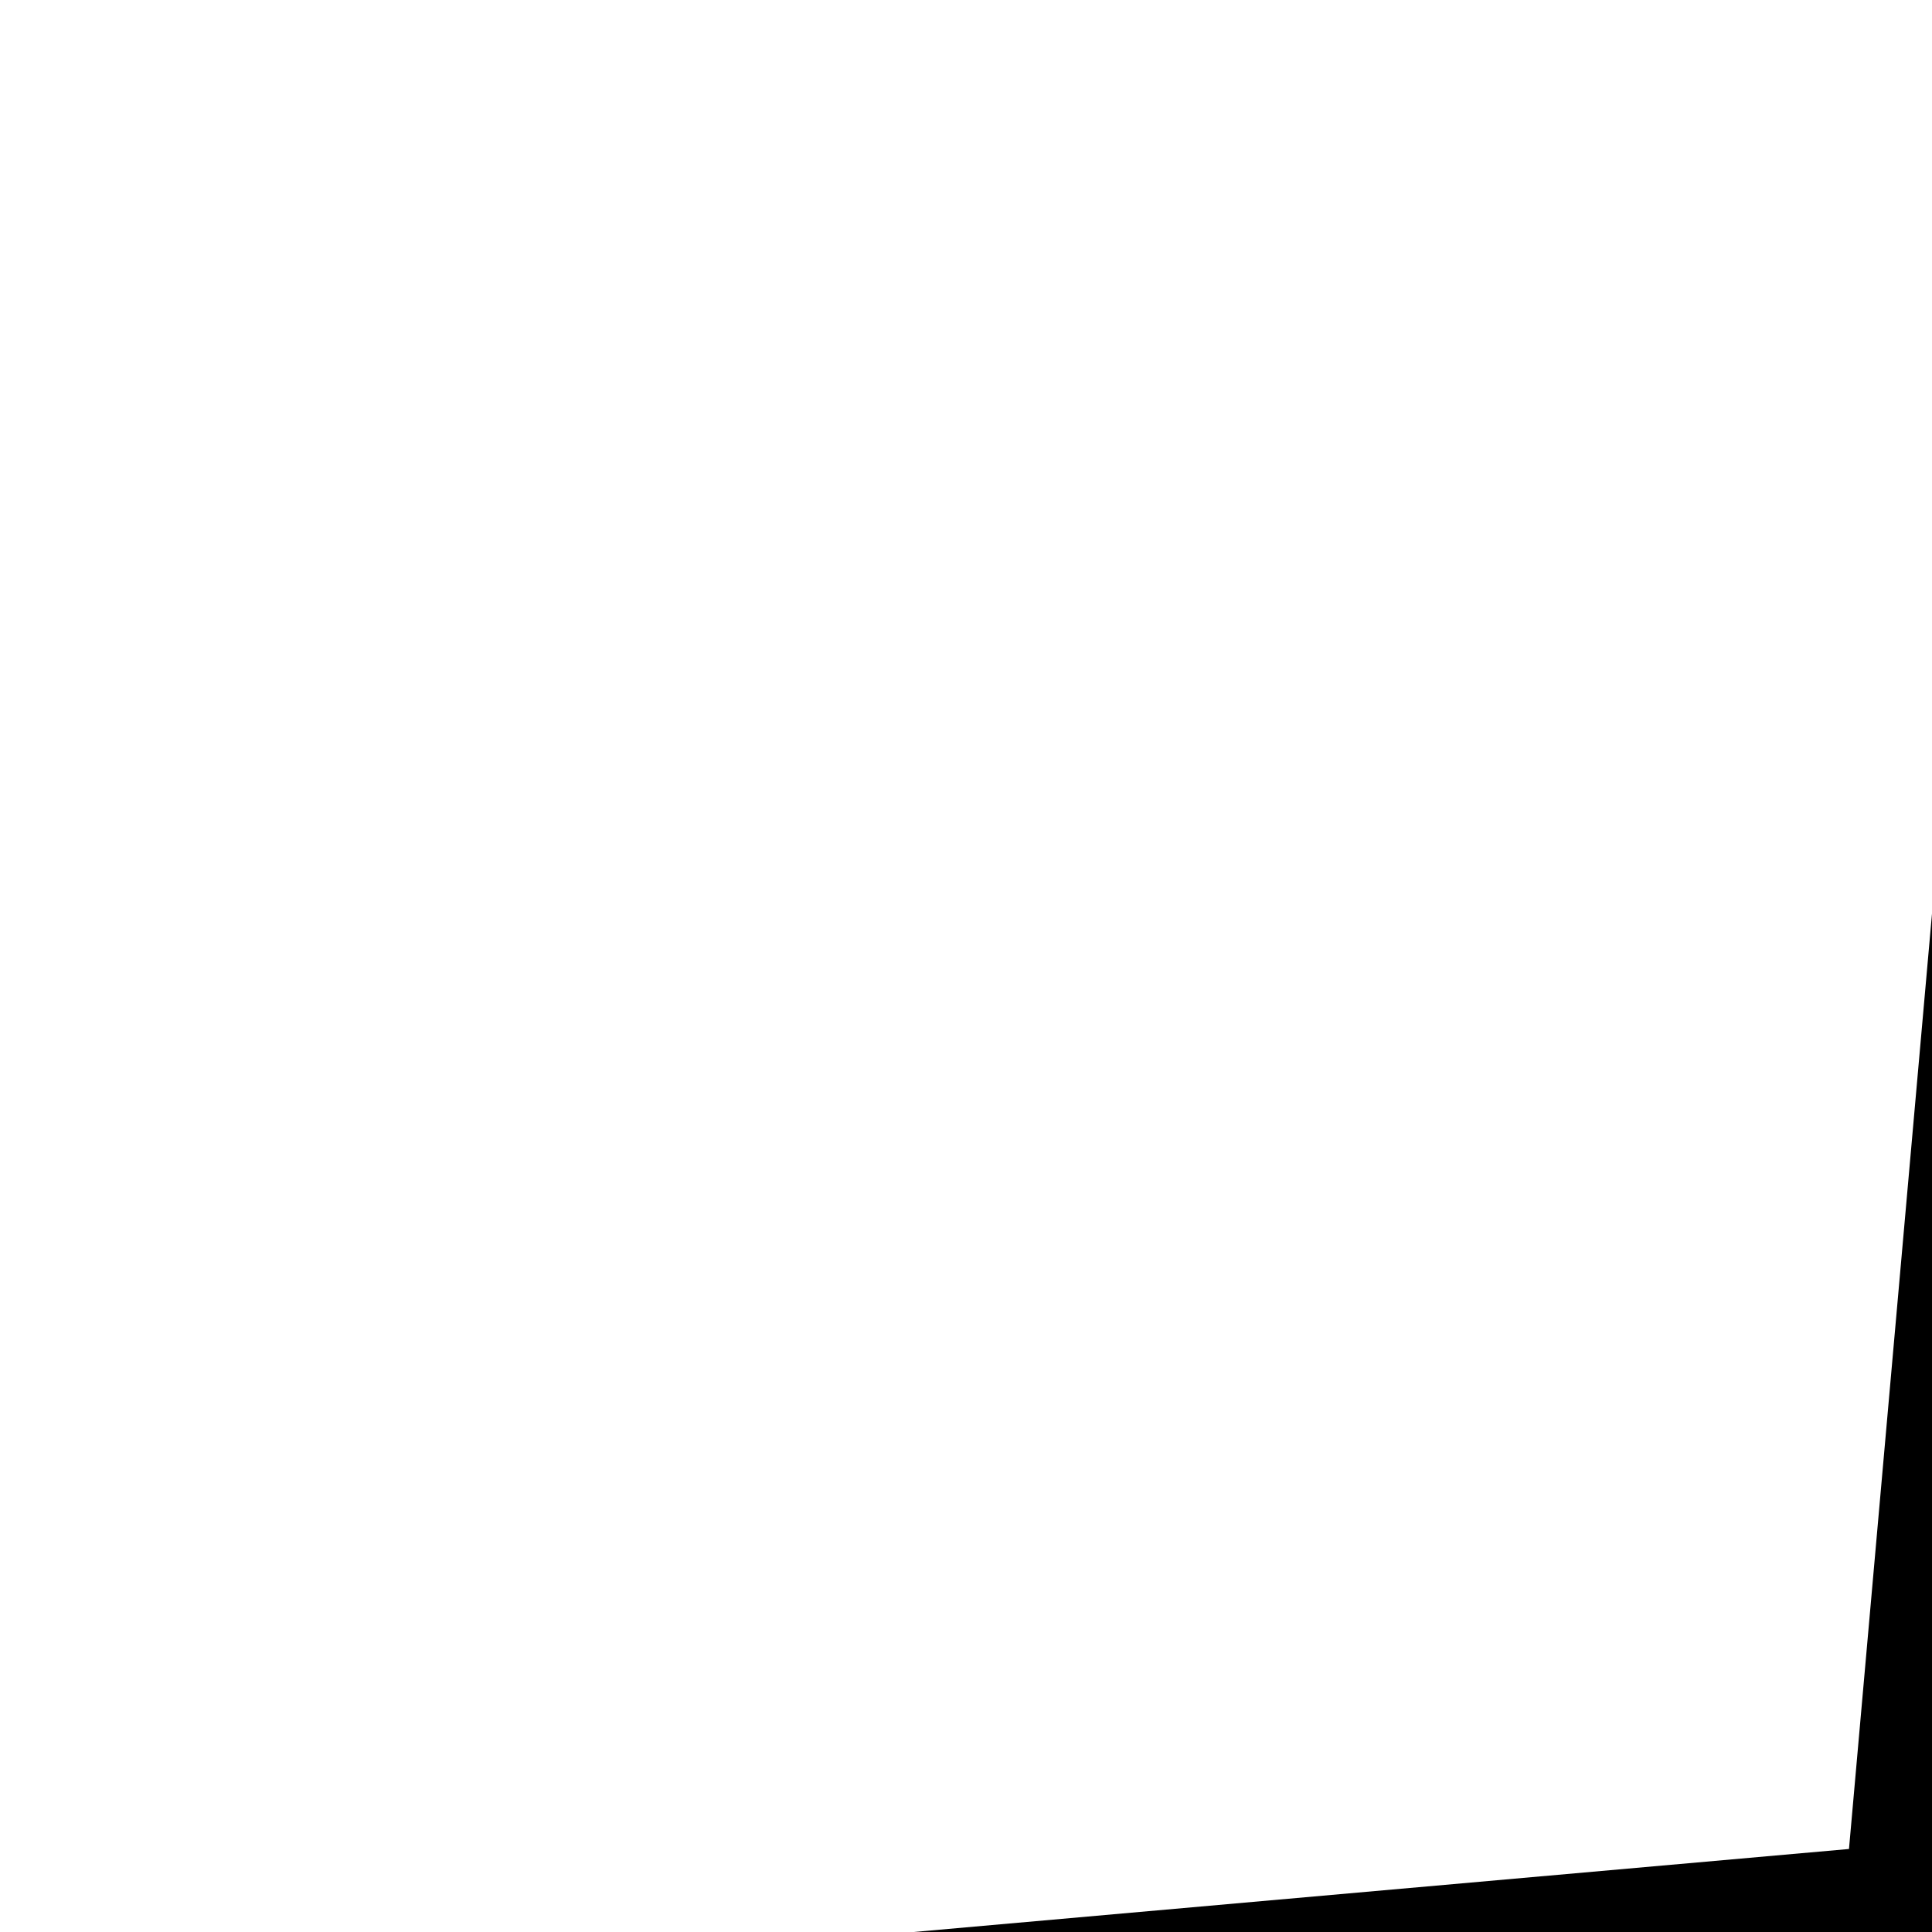 <svg xmlns="http://www.w3.org/2000/svg" version="1.1" viewBox="0 0 512 512" fill="currentColor"><path fill="currentColor" d="m1754 1220l142 308l-338 30l-30 338l-308-142l-196 277l-196-277l-308 142l-30-338l-338-30l142-308l-277-196l277-196l-142-308l338-30l30-338l308 142l196-277l196 277l308-142l30 338l338 30l-142 308l277 196zm-50 196l-111-240l216-152l-216-152l111-240l-264-24l-24-264l-240 111l-152-216l-152 216l-240-111l-24 264l-264 24l111 240l-216 152l216 152l-111 240l264 24l24 264l240-111l152 216l152-216l240 111l24-264z"/></svg>